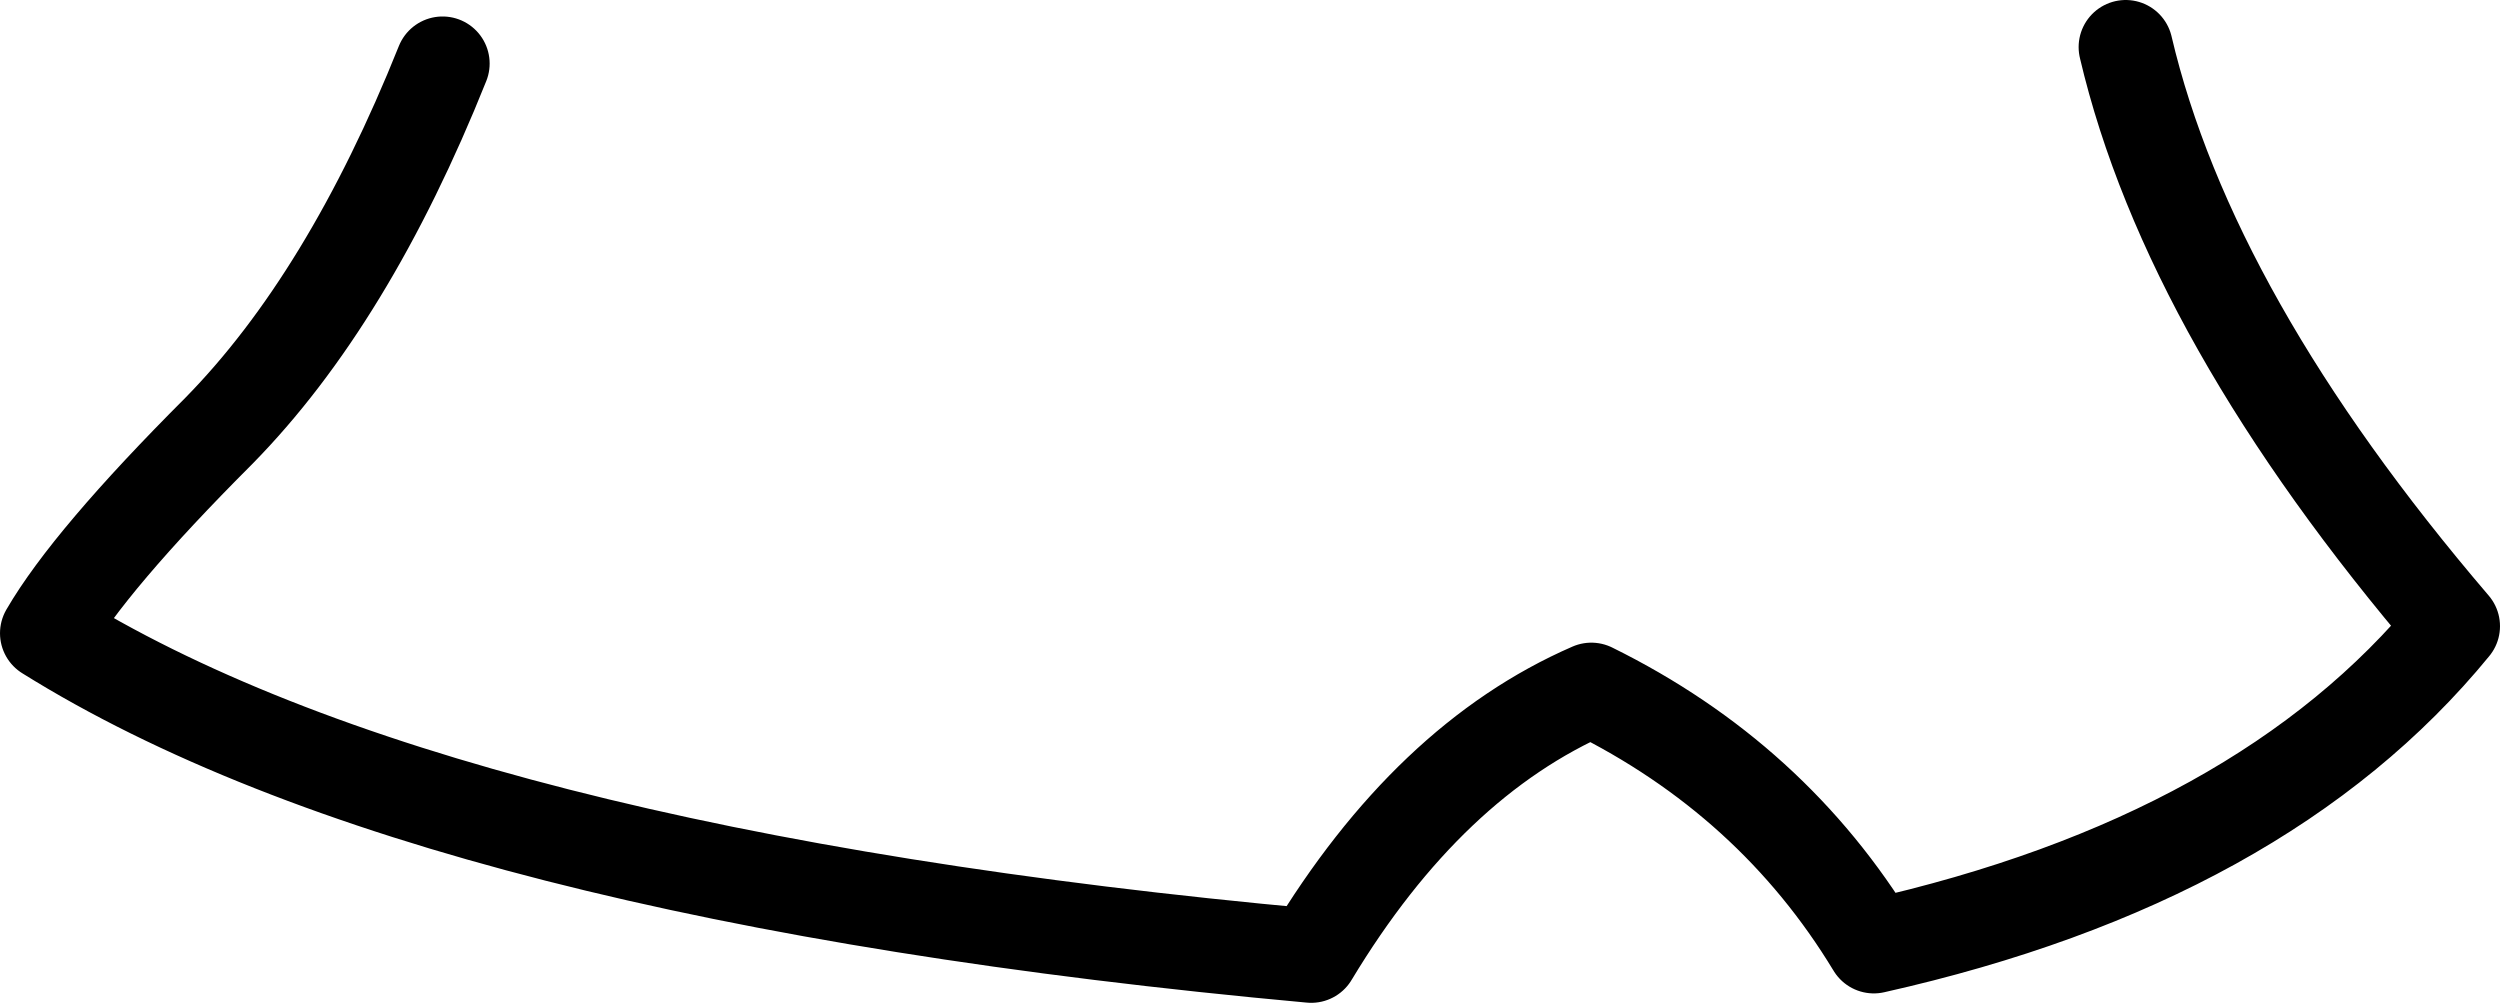 <?xml version="1.0" encoding="UTF-8" standalone="no"?>
<svg xmlns:xlink="http://www.w3.org/1999/xlink" height="21.3px" width="53.1px" xmlns="http://www.w3.org/2000/svg">
  <g transform="matrix(1.0, 0.0, 0.0, 1.0, 26.55, 10.65)">
    <path d="M-17.15 -9.3 Q-19.15 -4.3 -21.9 -1.5 -24.65 1.25 -25.55 2.8 -17.3 7.95 1.3 9.65 3.8 5.5 7.25 4.0 11.1 5.9 13.25 9.45 21.5 7.6 25.55 2.65 19.95 -3.9 18.6 -9.65" fill="none" stroke="#000000" stroke-linecap="round" stroke-linejoin="round" stroke-width="2.0"/>
  </g>
</svg>
